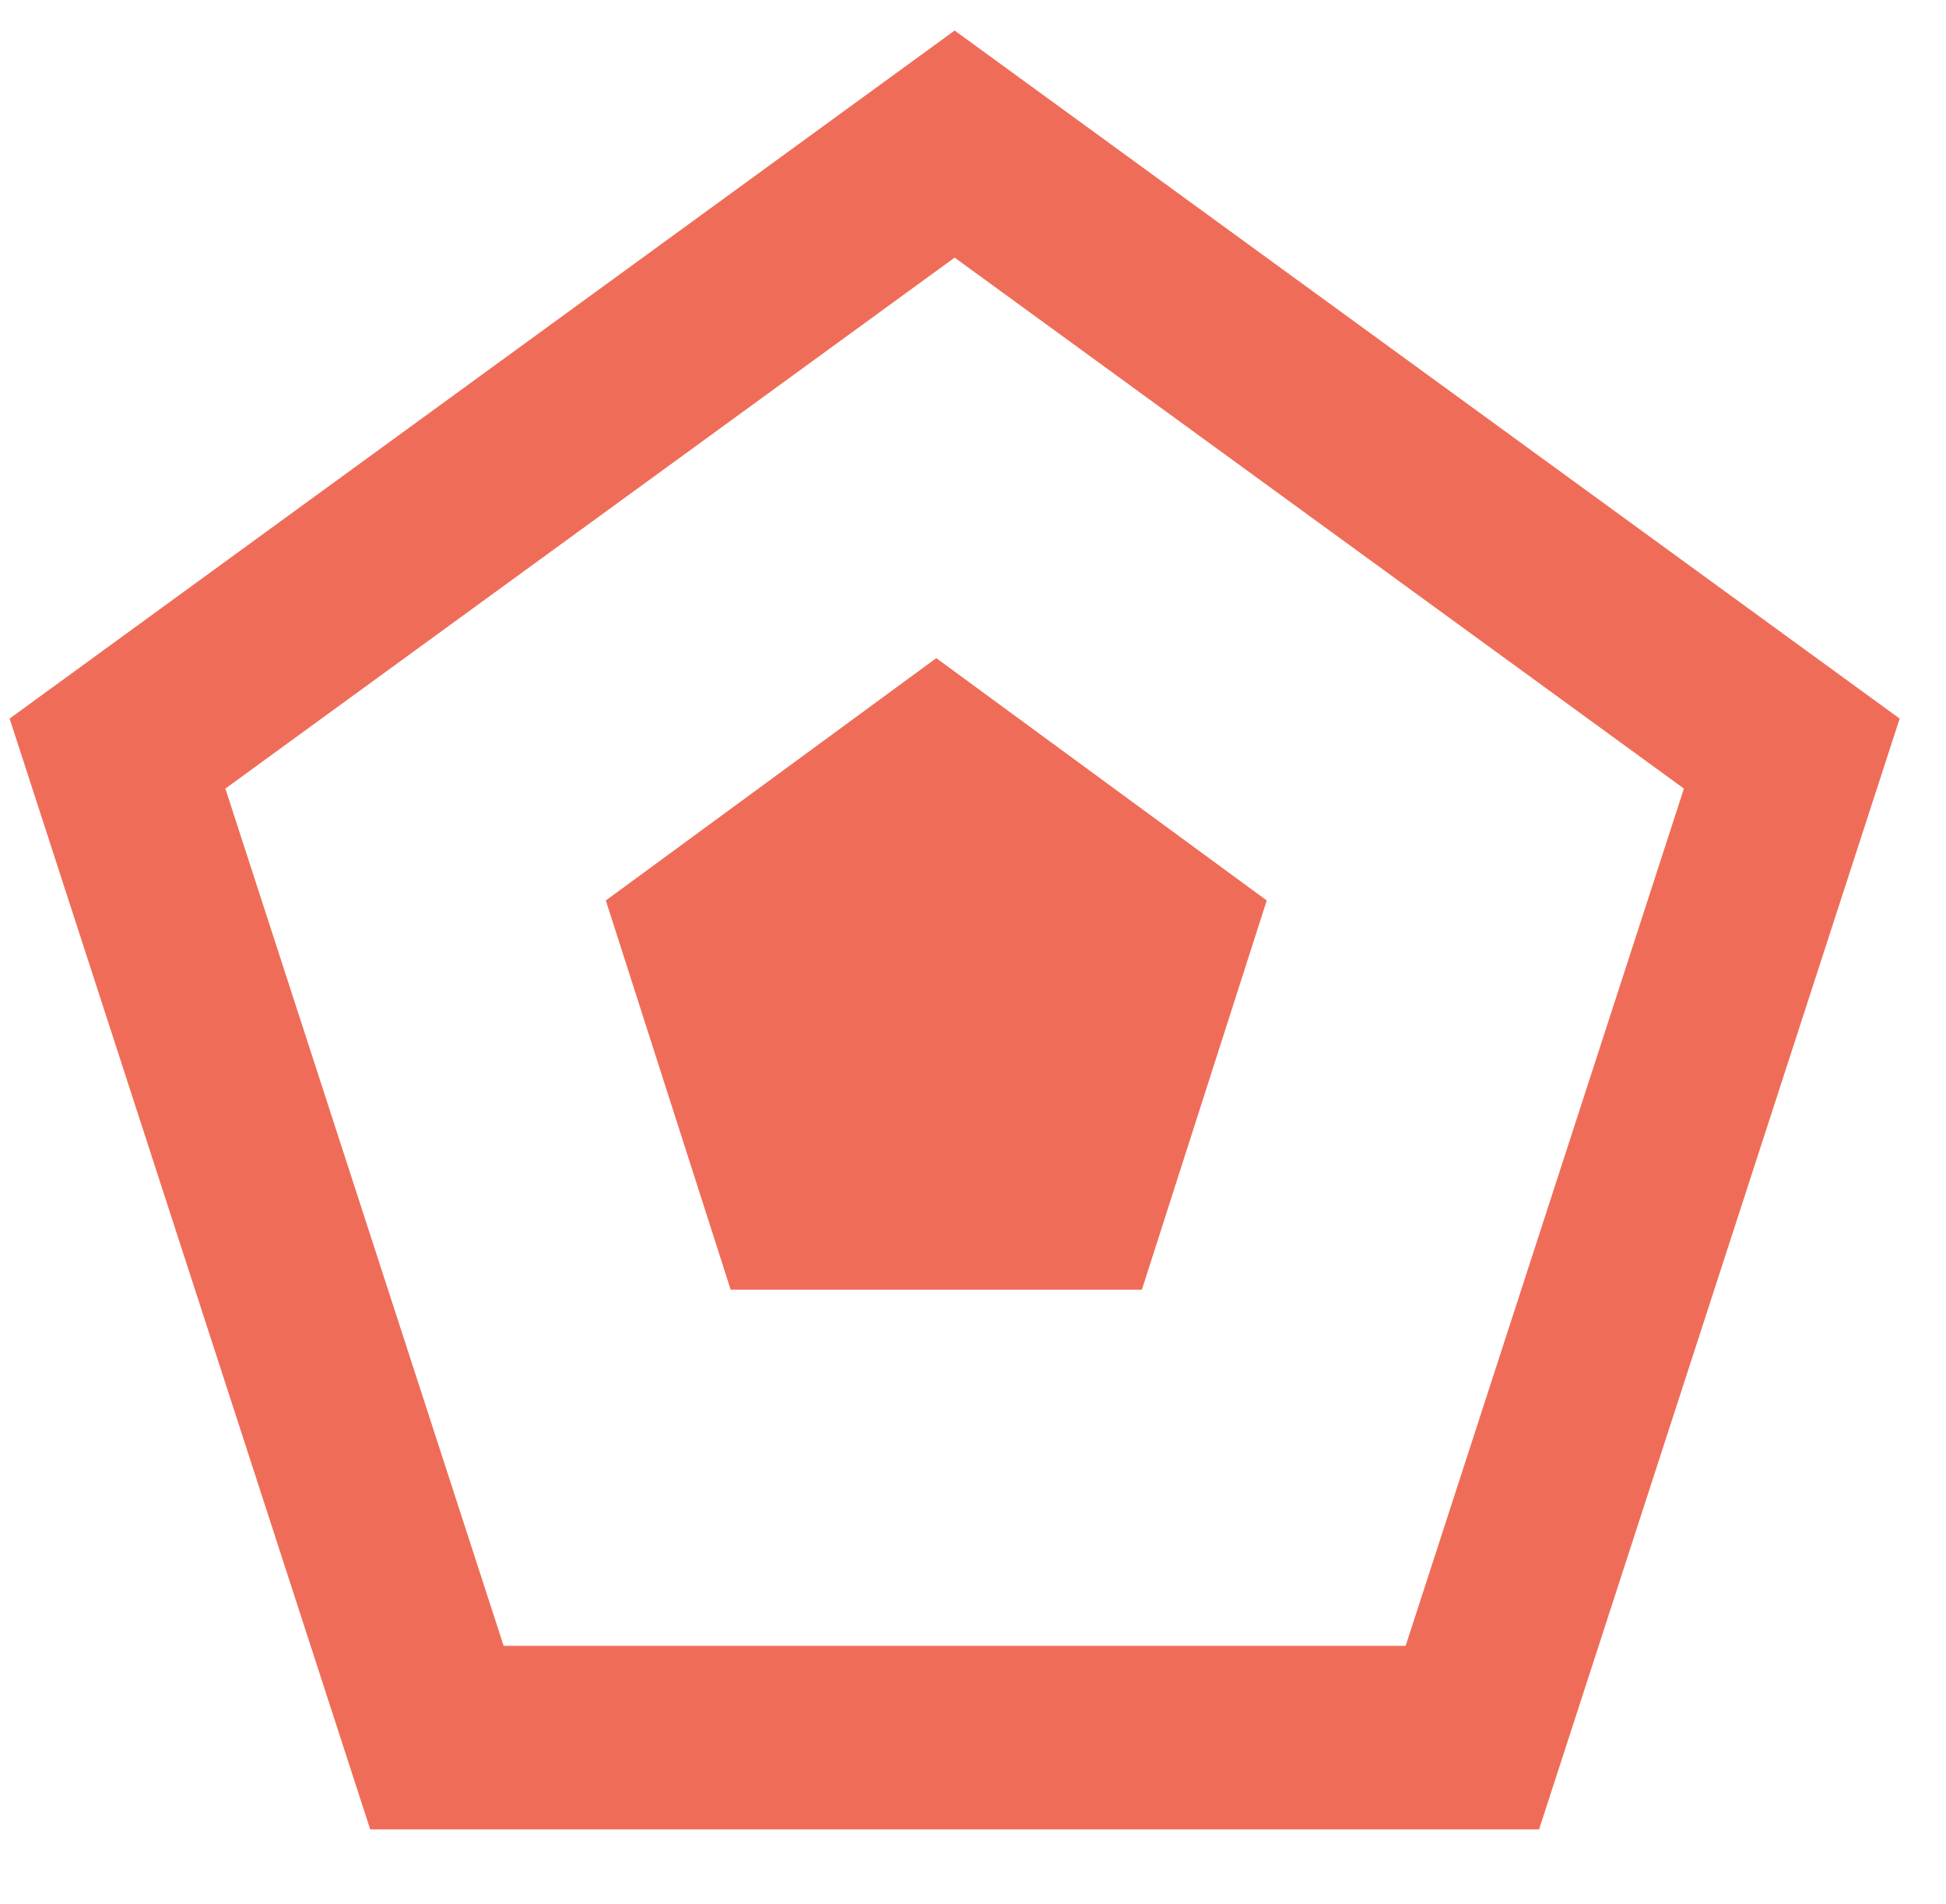 <svg version="1.2" xmlns="http://www.w3.org/2000/svg" viewBox="-3 0 53 46" width="46" height="45">
    <defs>
        <clipPath clipPathUnits="userSpaceOnUse" id="cp1">
            <path d="m-136-15h1440v2200h-1440z"/>
        </clipPath>
    </defs>
    <style>.a{fill:none;stroke:#ef6d58;stroke-width:5}.b{fill:#ef6d58}</style>
    <g clip-path="url(#cp1)">
        <path class="a" d="m23 1l22.8 16.6-8.7 26.8h-28.2l-8.7-26.8z"/>
        <path class="b" d="m22.5 15l9 6.6-3.4 10.6h-11.2l-3.4-10.6z"/>
    </g>
</svg>
